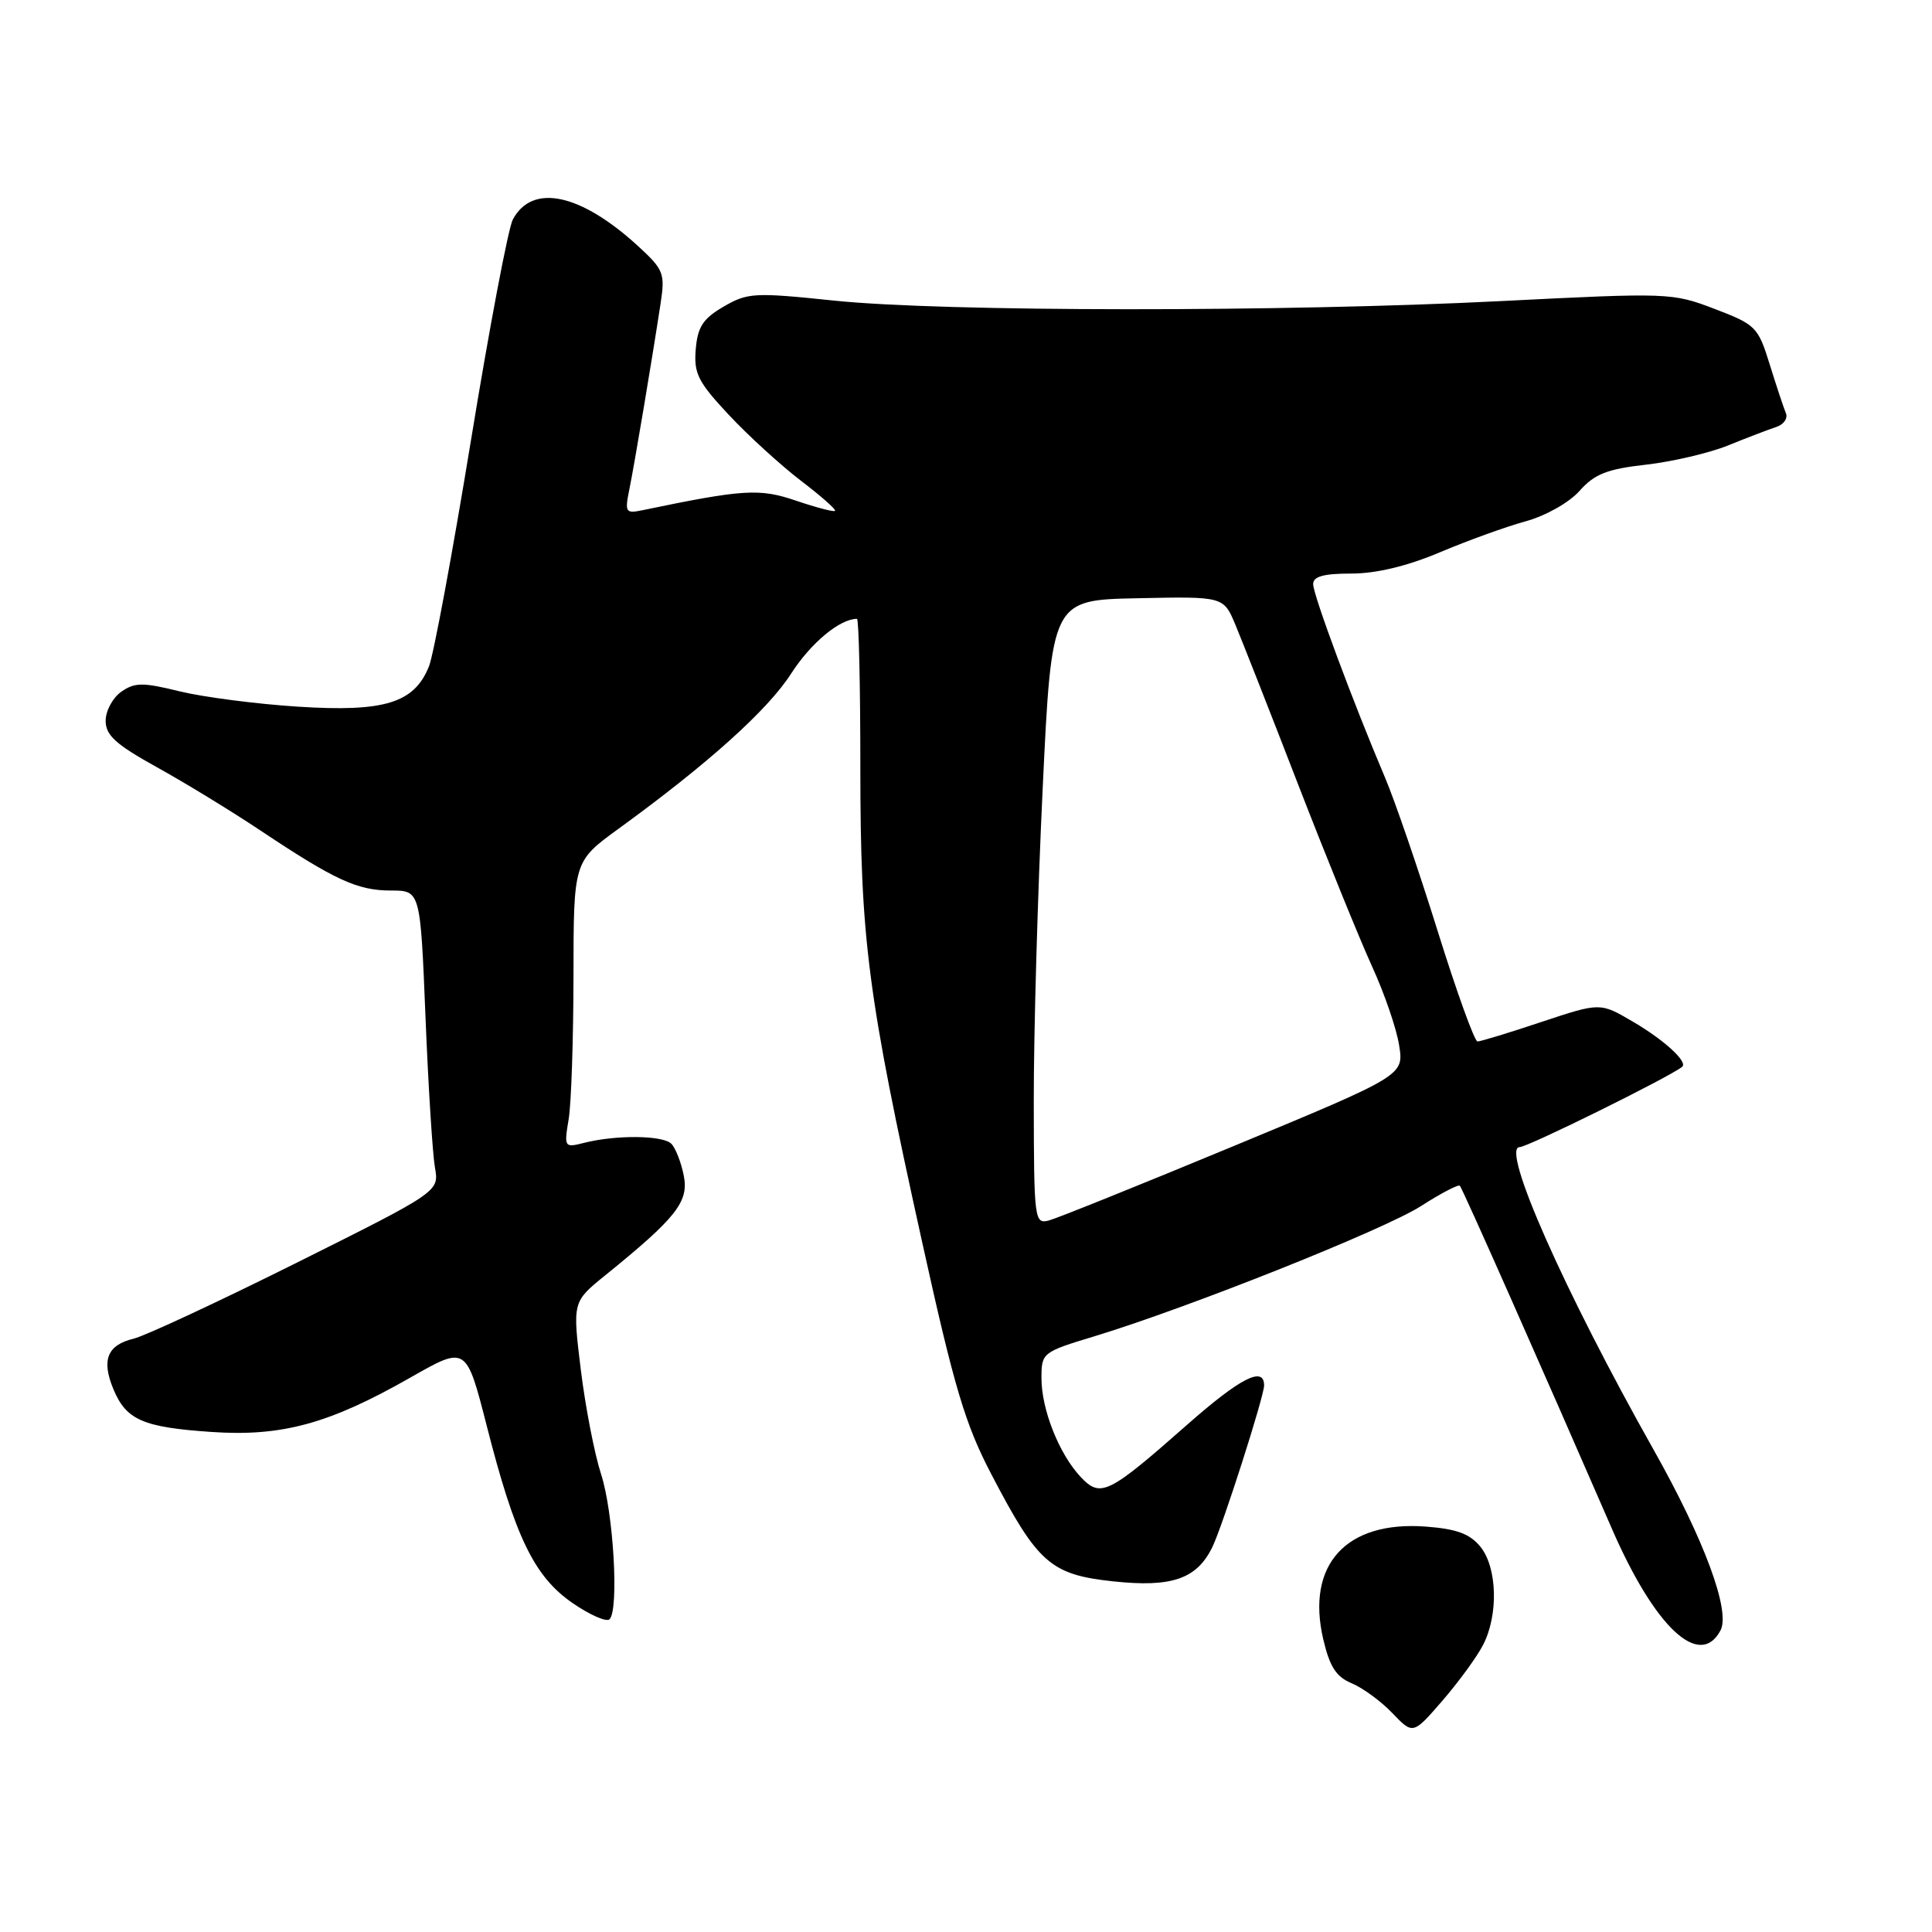 <?xml version="1.0" encoding="UTF-8" standalone="no"?>
<!DOCTYPE svg PUBLIC "-//W3C//DTD SVG 1.1//EN" "http://www.w3.org/Graphics/SVG/1.1/DTD/svg11.dtd" >
<svg xmlns="http://www.w3.org/2000/svg" xmlns:xlink="http://www.w3.org/1999/xlink" version="1.1" viewBox="0 0 256 256">
 <g >
 <path fill="currentColor"
d=" M 196.51 217.97 C 198.57 214.00 198.40 207.72 196.17 204.96 C 194.77 203.24 193.03 202.59 188.92 202.28 C 178.35 201.49 173.03 207.34 175.34 217.22 C 176.19 220.85 177.05 222.19 179.10 223.04 C 180.57 223.65 183.00 225.43 184.50 227.00 C 187.23 229.85 187.23 229.85 191.13 225.35 C 193.27 222.87 195.70 219.55 196.51 217.97 Z  M 227.97 216.05 C 229.34 213.50 225.83 204.03 219.14 192.15 C 207.25 171.05 198.82 152.00 201.36 152.00 C 202.42 152.00 221.21 142.72 222.89 141.36 C 223.70 140.72 220.52 137.80 216.34 135.36 C 212.03 132.83 212.03 132.83 204.26 135.41 C 199.99 136.84 196.17 138.00 195.78 138.00 C 195.38 138.00 192.99 131.36 190.46 123.25 C 187.93 115.14 184.80 106.03 183.51 103.00 C 179.35 93.22 174.00 78.84 174.00 77.40 C 174.00 76.38 175.39 76.00 179.05 76.00 C 182.35 76.00 186.44 75.02 190.80 73.18 C 194.49 71.62 199.61 69.77 202.18 69.07 C 204.84 68.33 207.93 66.59 209.31 65.03 C 211.30 62.80 212.95 62.15 218.12 61.57 C 221.62 61.17 226.52 60.02 228.99 59.02 C 231.47 58.01 234.32 56.92 235.33 56.59 C 236.34 56.27 236.93 55.44 236.64 54.75 C 236.35 54.06 235.39 51.16 234.50 48.30 C 232.96 43.32 232.65 43.01 227.19 40.93 C 221.60 38.79 221.10 38.77 199.00 39.89 C 170.08 41.36 124.90 41.33 110.50 39.83 C 99.95 38.73 99.06 38.78 95.88 40.63 C 93.15 42.22 92.44 43.31 92.19 46.28 C 91.92 49.48 92.49 50.61 96.57 54.97 C 99.14 57.72 103.44 61.64 106.10 63.68 C 108.77 65.71 110.82 67.52 110.65 67.69 C 110.48 67.86 108.16 67.25 105.50 66.35 C 100.65 64.69 98.53 64.82 85.11 67.61 C 82.89 68.07 82.77 67.89 83.40 64.80 C 84.09 61.40 86.38 47.77 87.53 40.22 C 88.14 36.22 87.95 35.73 84.54 32.60 C 76.91 25.62 70.53 24.26 67.95 29.09 C 67.35 30.22 64.85 43.38 62.41 58.32 C 59.96 73.27 57.46 86.76 56.84 88.30 C 54.89 93.15 50.97 94.37 39.53 93.64 C 34.01 93.29 26.94 92.37 23.82 91.61 C 18.91 90.40 17.86 90.41 16.07 91.66 C 14.93 92.46 14.00 94.19 14.00 95.51 C 14.00 97.43 15.34 98.64 20.75 101.64 C 24.46 103.69 30.65 107.47 34.50 110.04 C 44.39 116.63 47.36 118.00 51.80 118.00 C 55.70 118.00 55.70 118.00 56.38 134.75 C 56.75 143.96 57.32 152.94 57.63 154.69 C 58.20 157.89 58.20 157.89 39.35 167.30 C 28.98 172.47 19.24 177.01 17.71 177.38 C 14.21 178.23 13.42 180.19 15.02 184.06 C 16.72 188.15 18.92 189.12 28.00 189.74 C 37.36 190.38 43.62 188.67 54.42 182.51 C 61.78 178.32 61.78 178.32 64.49 188.91 C 68.26 203.69 70.78 208.89 75.85 212.40 C 78.15 213.99 80.37 214.96 80.77 214.56 C 82.04 213.27 81.29 200.40 79.65 195.35 C 78.78 192.68 77.57 186.45 76.96 181.50 C 75.86 172.50 75.86 172.50 80.18 169.00 C 89.64 161.34 91.30 159.23 90.60 155.76 C 90.25 154.00 89.51 152.11 88.95 151.55 C 87.83 150.43 81.68 150.36 77.45 151.42 C 74.77 152.10 74.73 152.05 75.35 148.30 C 75.70 146.21 75.98 137.67 75.99 129.32 C 76.00 114.15 76.00 114.15 81.95 109.82 C 93.81 101.21 101.75 94.07 104.84 89.24 C 107.45 85.19 111.28 82.00 113.55 82.00 C 113.80 82.00 114.00 90.83 114.00 101.63 C 114.00 124.50 114.95 131.81 122.17 164.50 C 126.46 183.94 127.89 188.72 131.38 195.39 C 137.52 207.16 139.22 208.65 147.52 209.54 C 155.28 210.37 158.59 209.22 160.65 204.98 C 162.00 202.21 167.50 185.02 167.50 183.58 C 167.50 180.97 164.37 182.56 157.32 188.77 C 146.84 198.01 145.83 198.51 143.19 195.70 C 140.34 192.66 138.00 186.78 138.00 182.63 C 138.00 179.25 138.10 179.16 145.00 177.07 C 157.50 173.27 183.38 162.95 188.29 159.81 C 190.92 158.12 193.24 156.91 193.44 157.12 C 193.78 157.46 204.22 181.03 213.60 202.60 C 219.28 215.65 225.21 221.20 227.97 216.05 Z  M 136.98 145.87 C 136.97 136.86 137.50 118.25 138.16 104.50 C 139.35 79.50 139.35 79.50 150.73 79.27 C 162.12 79.03 162.12 79.03 163.69 82.77 C 164.55 84.82 168.31 94.38 172.03 104.00 C 175.76 113.62 180.15 124.42 181.78 128.00 C 183.42 131.57 185.05 136.30 185.39 138.50 C 186.03 142.50 186.03 142.50 163.49 151.85 C 151.10 156.99 140.07 161.43 138.98 161.72 C 137.07 162.22 137.00 161.68 136.98 145.87 Z "/>
</g>
</svg>